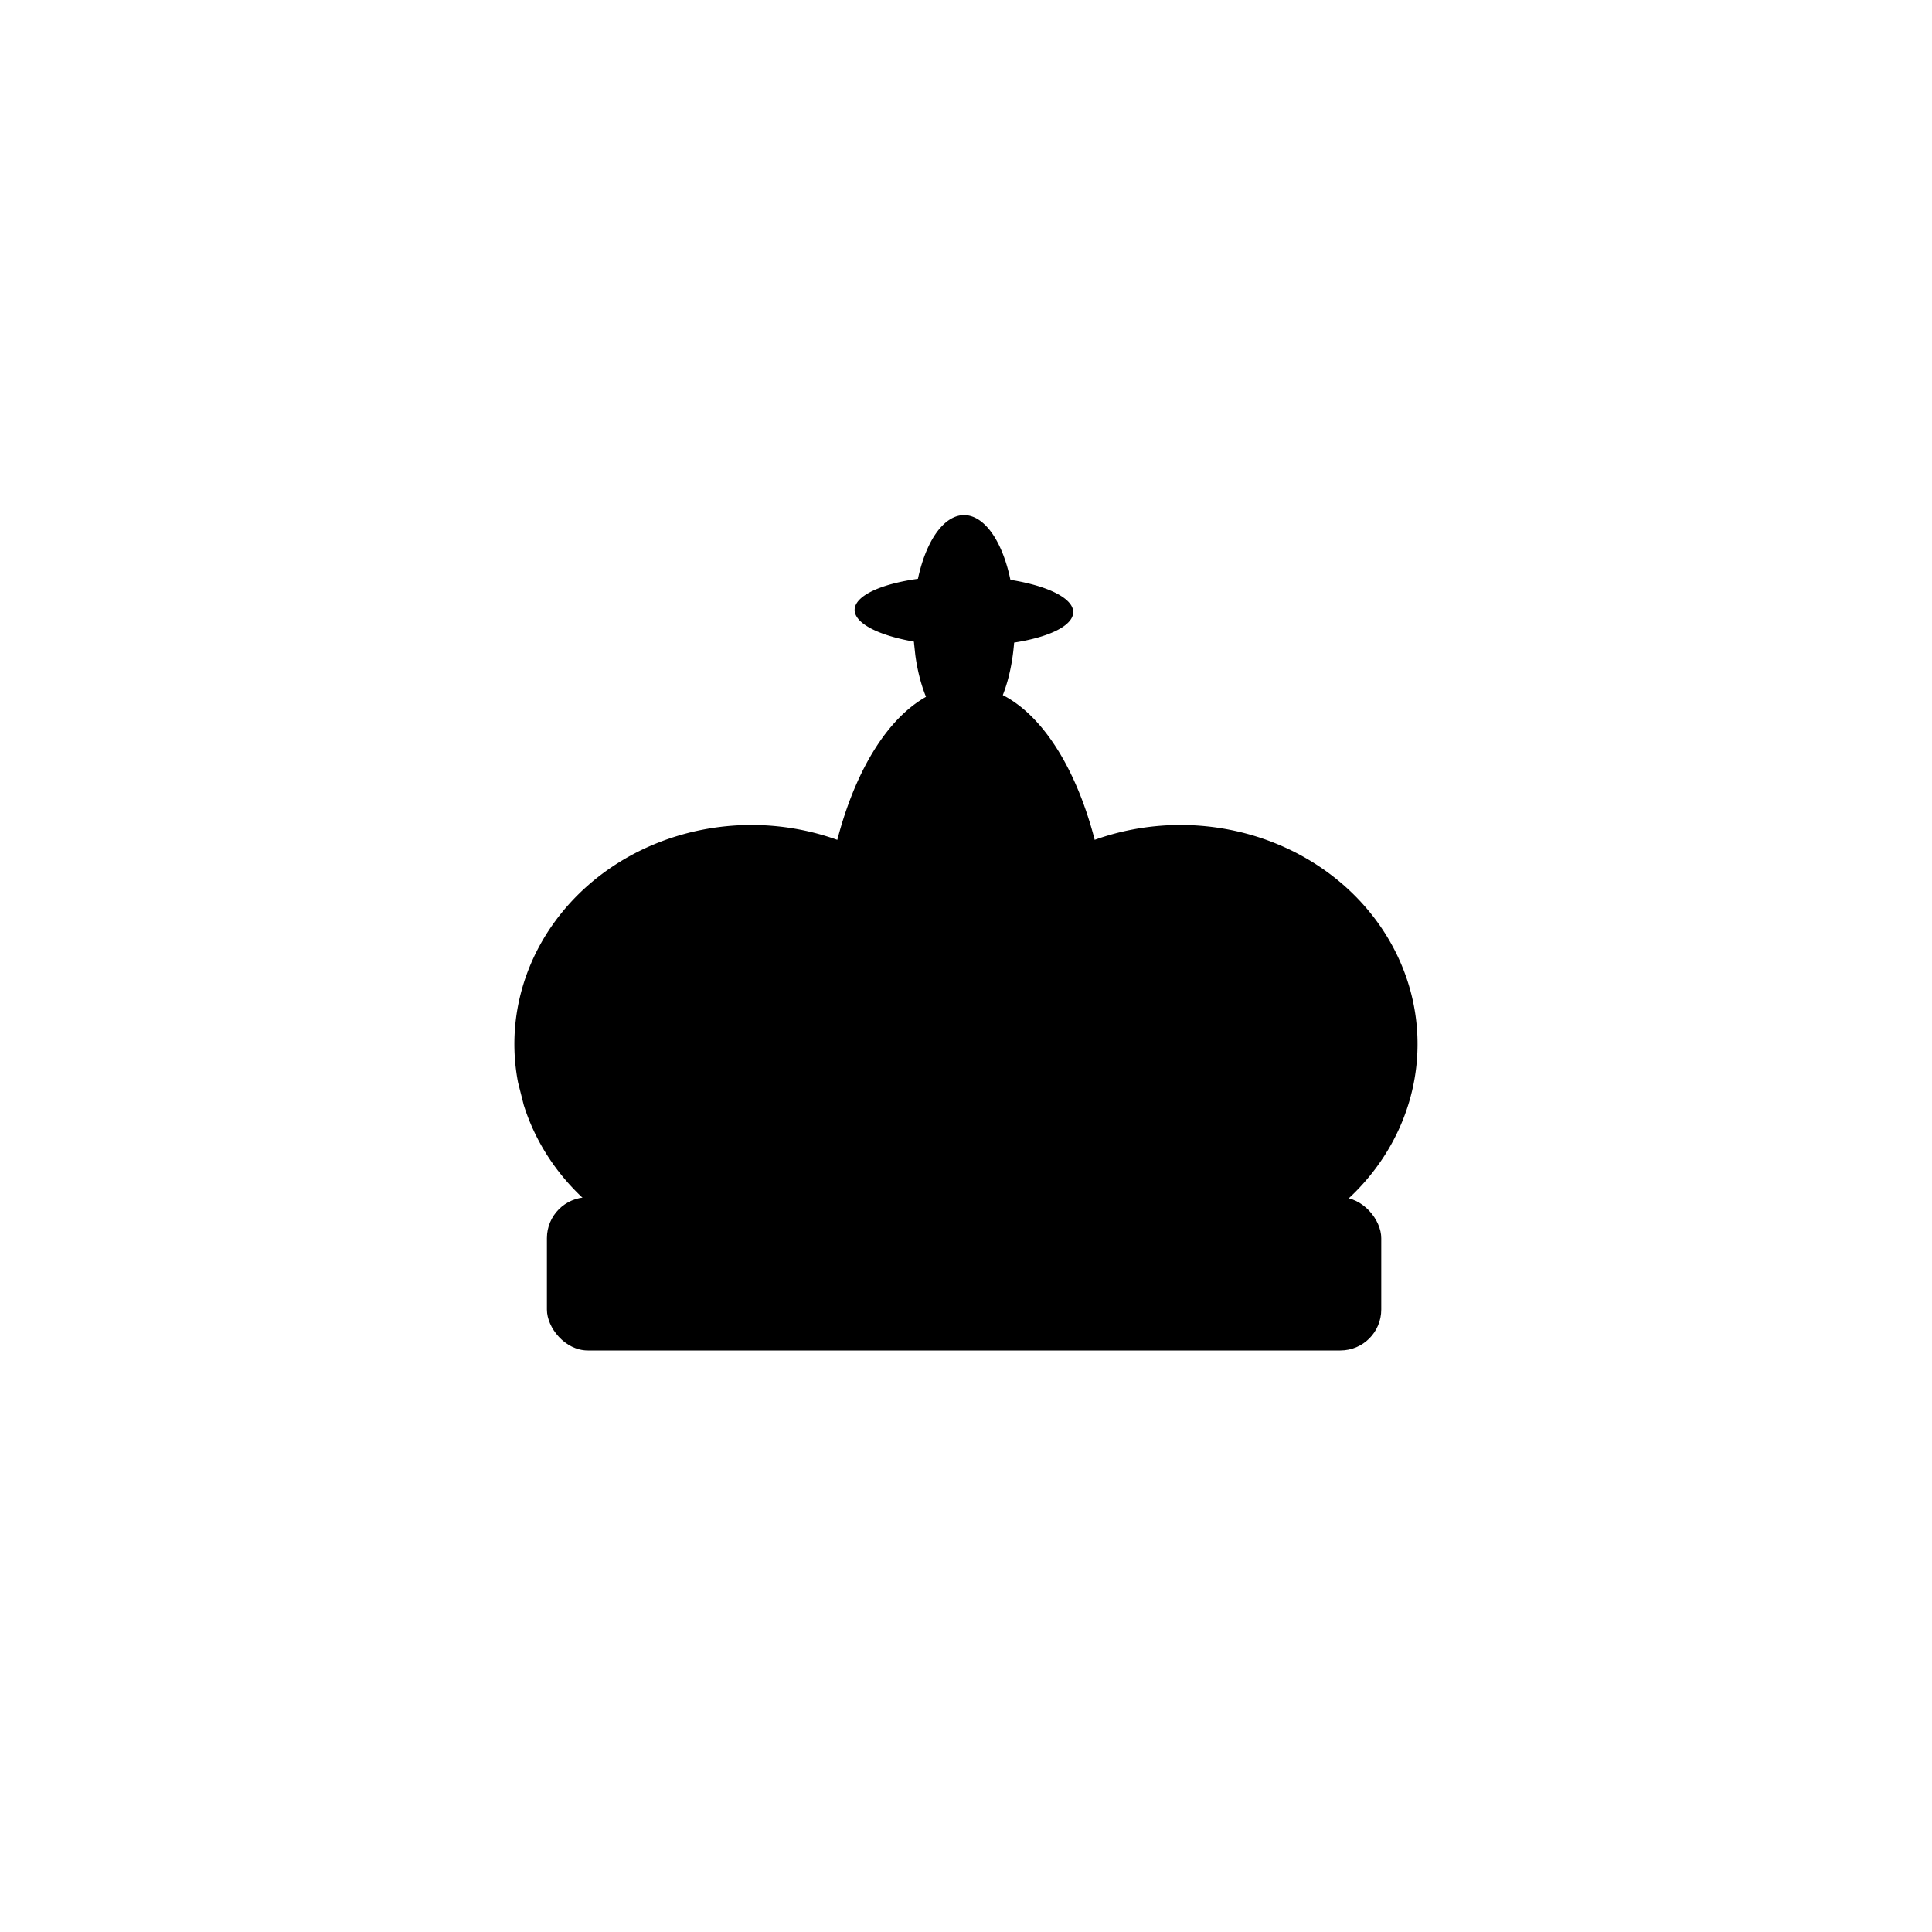 <?xml version="1.0" encoding="UTF-8" standalone="no"?>
<!-- Created with Inkscape (http://www.inkscape.org/) -->

<svg
   width="100mm"
   height="100mm"
   viewBox="0 0 100 100"
   version="1.1"
   id="svg5"
   inkscape:version="1.2.2 (732a01da63, 2022-12-09)"
   sodipodi:docname="SHAKKI_MUSTA_KUNINGAS.svg"
   xmlns:inkscape="http://www.inkscape.org/namespaces/inkscape"
   xmlns:sodipodi="http://sodipodi.sourceforge.net/DTD/sodipodi-0.dtd"
   xmlns="http://www.w3.org/2000/svg"
   xmlns:svg="http://www.w3.org/2000/svg">
  <sodipodi:namedview
     id="namedview7"
     pagecolor="#ffffff"
     bordercolor="#000000"
     borderopacity="0.25"
     inkscape:showpageshadow="2"
     inkscape:pageopacity="0.0"
     inkscape:pagecheckerboard="0"
     inkscape:deskcolor="#d1d1d1"
     inkscape:document-units="mm"
     showgrid="true"
     inkscape:zoom="0.25"
     inkscape:cx="438"
     inkscape:cy="-184"
     inkscape:window-width="1920"
     inkscape:window-height="1027"
     inkscape:window-x="-8"
     inkscape:window-y="-8"
     inkscape:window-maximized="1"
     inkscape:current-layer="layer1" />
  <defs
     id="defs2" />
  <g
     inkscape:label="Taso 1"
     inkscape:groupmode="layer"
     id="layer1">
    <rect
       style="fill:#000000;fill-rule:evenodd;stroke-width:0.122;stroke-linejoin:round;stroke-dasharray:0.122, 0.122;paint-order:markers fill stroke"
       id="rect758-3-35-69-3-4-6"
       width="43.186"
       height="7.93"
       x="28.308"
       y="61.97"
       ry="2.117" />
    <path
       style="fill:#000000;fill-opacity:1;fill-rule:evenodd;stroke-width:0.138;stroke-linejoin:round;stroke-dasharray:0.138, 0.138;paint-order:markers fill stroke"
       id="path4128-3"
       sodipodi:type="arc"
       sodipodi:cx="38.895142"
       sodipodi:cy="54.040054"
       sodipodi:rx="12.271208"
       sodipodi:ry="11.338267"
       sodipodi:start="2.9651207"
       sodipodi:end="2.8586974"
       sodipodi:open="true"
       sodipodi:arc-type="arc"
       d="M 26.815,56.031 A 12.271,11.338 0 0 1 36.42,42.935 12.271,11.338 0 0 1 50.844,51.459 12.271,11.338 0 0 1 42.006,65.008 12.271,11.338 0 0 1 27.112,57.205" />
    <path
       style="fill:#000000;fill-opacity:1;fill-rule:evenodd;stroke-width:0.122;stroke-linejoin:round;stroke-dasharray:0.122, 0.122;paint-order:markers fill stroke"
       id="path4128-0-9"
       sodipodi:type="arc"
       sodipodi:cx="50"
       sodipodi:cy="50"
       sodipodi:rx="7.4602356"
       sodipodi:ry="14.50161"
       sodipodi:start="2.9651207"
       sodipodi:end="2.8586974"
       sodipodi:open="true"
       sodipodi:arc-type="arc"
       d="m 42.656,52.546 a 7.46,14.502 0 0 1 5.84,-16.749 7.46,14.502 0 0 1 8.769,10.902 7.46,14.502 0 0 1 -5.373,17.33 7.46,14.502 0 0 1 -9.055,-9.98" />
    <path
       style="fill:#000000;fill-opacity:1;fill-rule:evenodd;stroke-width:0.045;stroke-linejoin:round;stroke-dasharray:0.045, 0.045;paint-order:markers fill stroke"
       id="path4128-0-4-8"
       sodipodi:type="arc"
       sodipodi:cx="49.900787"
       sodipodi:cy="32.320618"
       sodipodi:rx="2.6281593"
       sodipodi:ry="5.6582484"
       sodipodi:start="2.9651207"
       sodipodi:end="2.8586974"
       sodipodi:open="true"
       sodipodi:arc-type="arc"
       d="m 47.313,33.314 a 2.628,5.658 0 0 1 2.057,-6.535 2.628,5.658 0 0 1 3.089,4.254 2.628,5.658 0 0 1 -1.893,6.762 2.628,5.658 0 0 1 -3.19,-3.894" />
    <path
       style="fill:#000000;fill-opacity:1;fill-rule:evenodd;stroke-width:0.037;stroke-linejoin:round;stroke-dasharray:0.037, 0.037;paint-order:markers fill stroke"
       id="path4128-0-4-9-6"
       sodipodi:type="arc"
       sodipodi:cx="30.966724"
       sodipodi:cy="-50.758896"
       sodipodi:rx="1.8105025"
       sodipodi:ry="5.657712"
       sodipodi:start="2.9651207"
       sodipodi:end="2.8586974"
       sodipodi:open="true"
       sodipodi:arc-type="arc"
       d="m 29.184,-49.766 a 1.811,5.658 0 0 1 1.417,-6.535 1.811,5.658 0 0 1 2.128,4.253 1.811,5.658 0 0 1 -1.304,6.761 1.811,5.658 0 0 1 -2.197,-3.894"
       transform="matrix(-0.028,1,-1,-0.013,0,0)" />
    <path
       style="fill:#000000;fill-opacity:1;fill-rule:evenodd;stroke-width:0.138;stroke-linejoin:round;stroke-dasharray:0.138, 0.138;paint-order:markers fill stroke"
       id="path4128-6-0"
       sodipodi:type="arc"
       sodipodi:cx="61.100739"
       sodipodi:cy="54.040054"
       sodipodi:rx="12.271208"
       sodipodi:ry="11.338267"
       sodipodi:start="2.9651207"
       sodipodi:end="2.8586974"
       sodipodi:open="true"
       sodipodi:arc-type="arc"
       d="m 49.02,56.031 a 12.271,11.338 0 0 1 9.606,-13.096 12.271,11.338 0 0 1 14.424,8.524 12.271,11.338 0 0 1 -8.838,13.549 12.271,11.338 0 0 1 -14.894,-7.803" />
  </g>
</svg>
